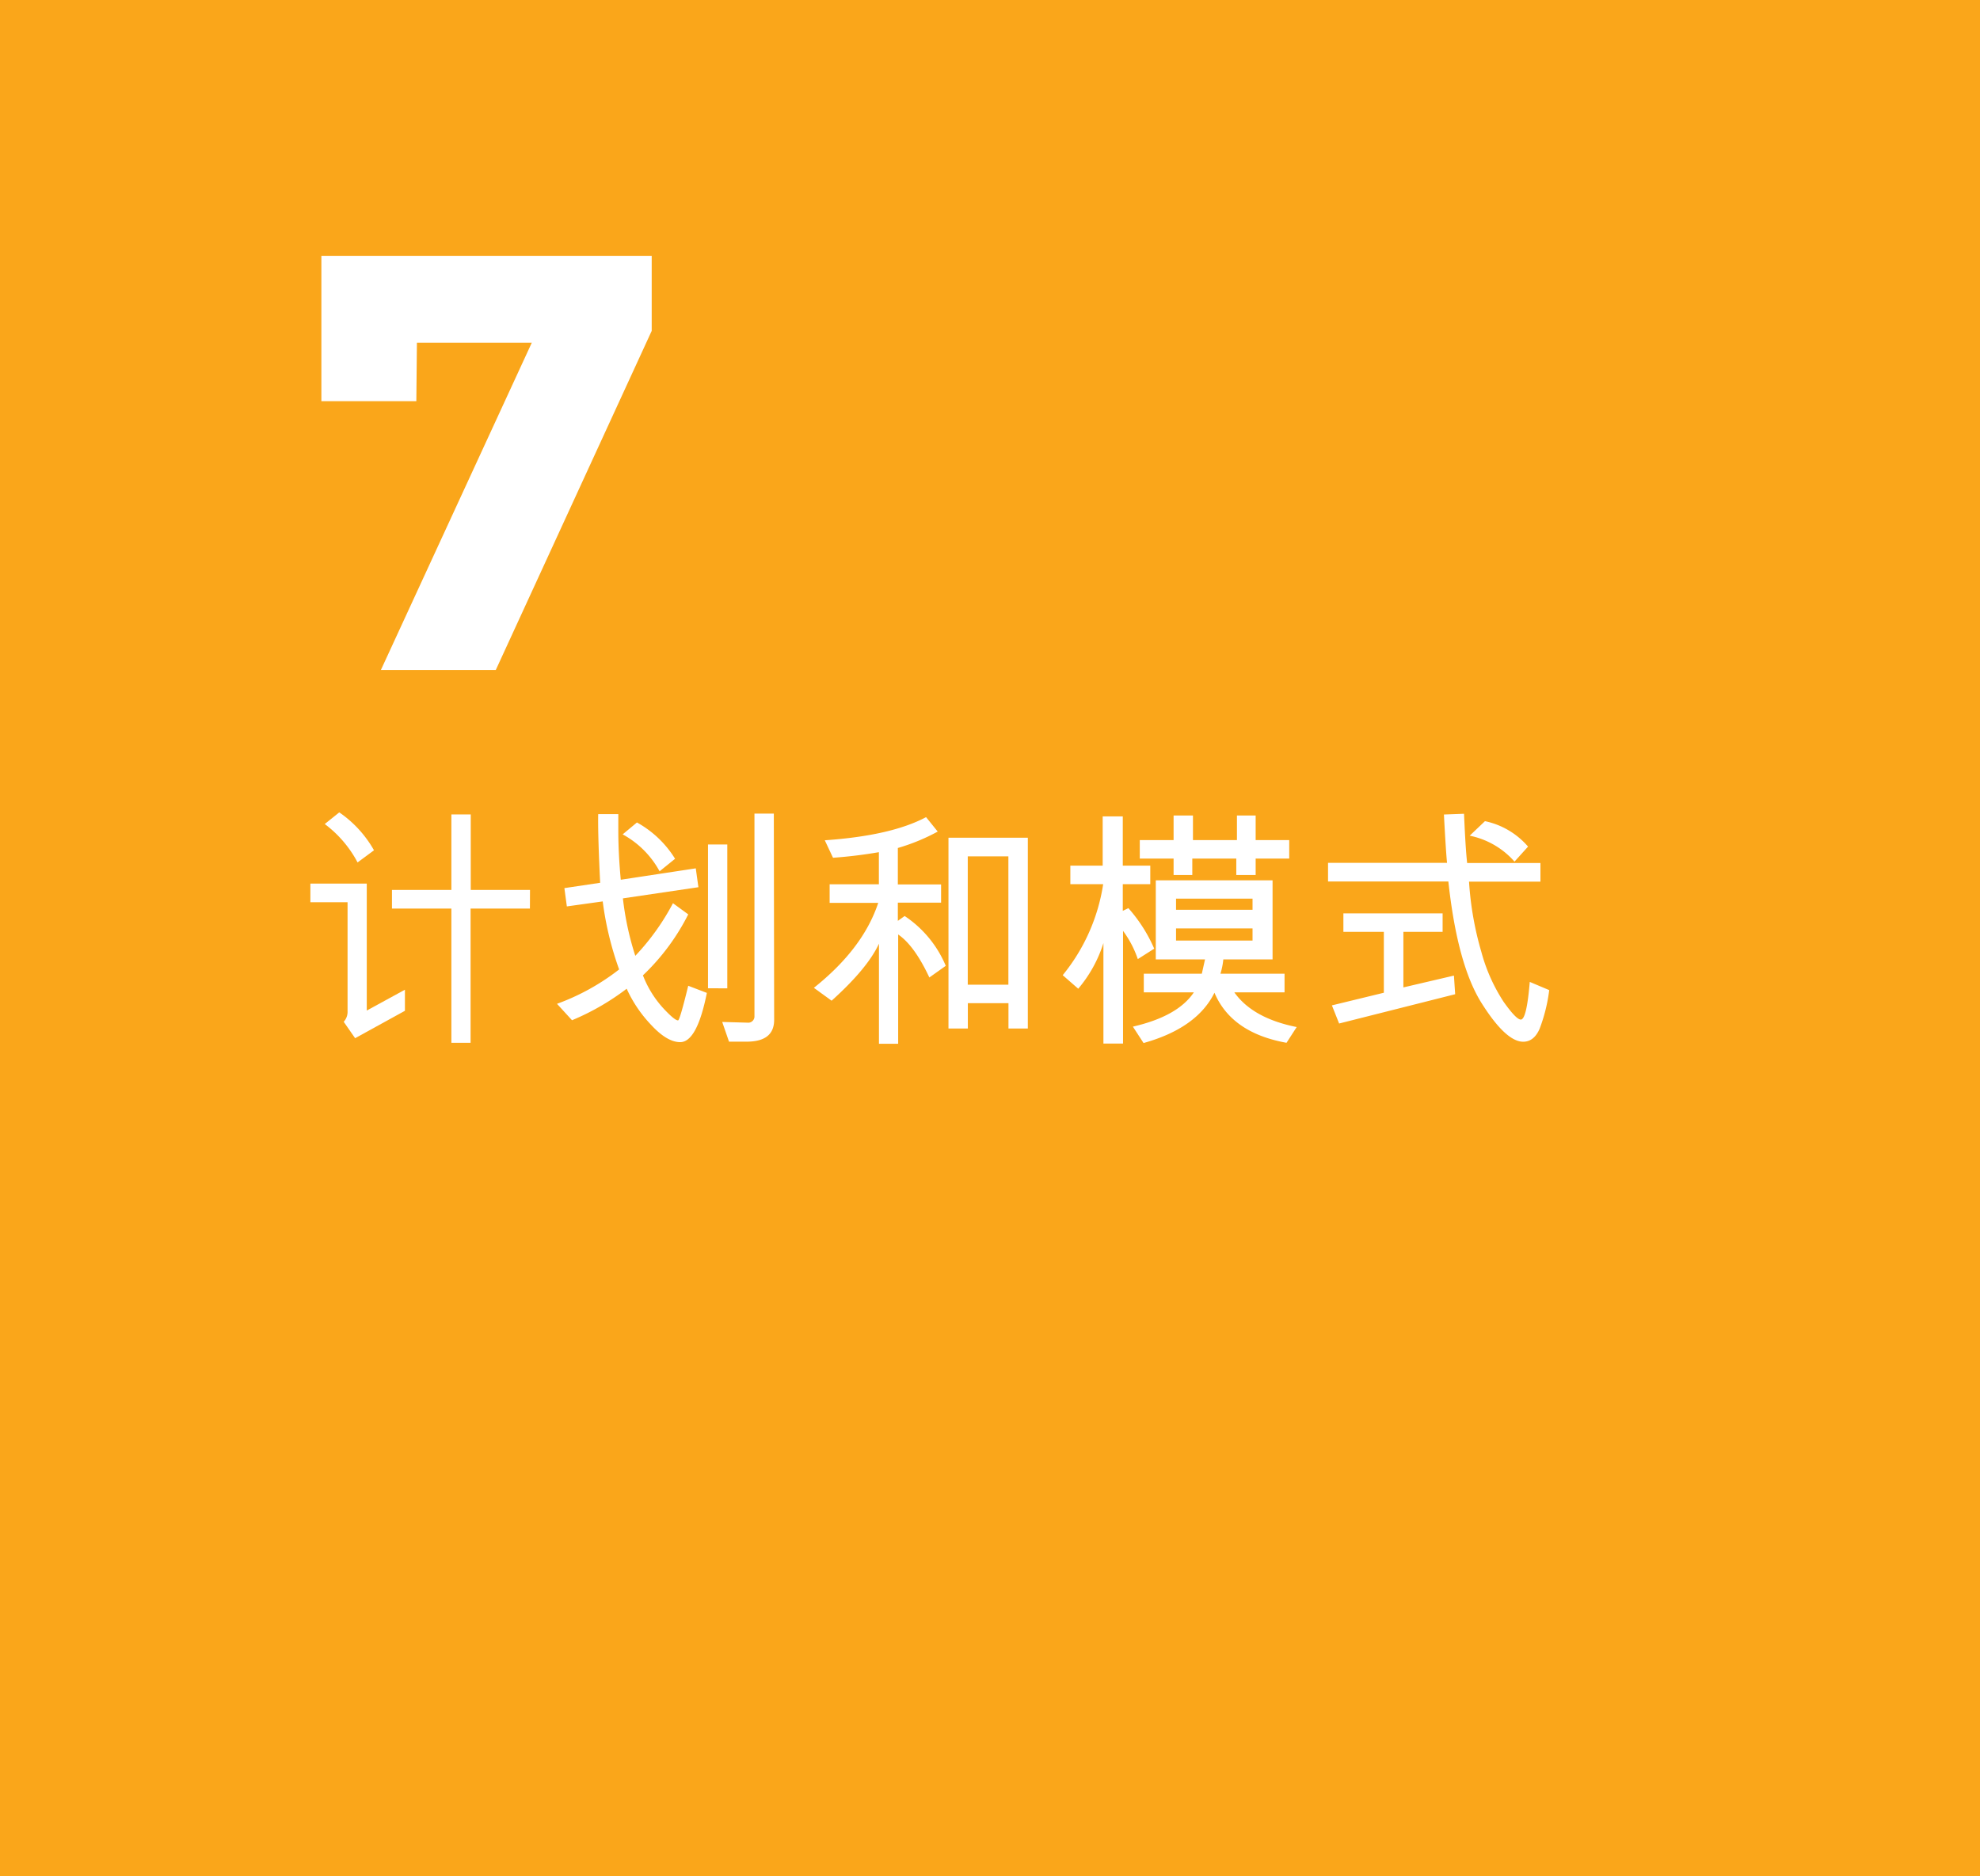 <svg xmlns="http://www.w3.org/2000/svg" viewBox="0 0 241.26 228.63"><defs><style>.cls-1{fill:#faa61a;}.cls-2{fill:#fff;}</style></defs><title>7CH</title><g id="Layer_2" data-name="Layer 2"><g id="Layer_1-2" data-name="Layer 1"><rect id="_Rectangle_" data-name="&lt;Rectangle&gt;" class="cls-1" width="241.26" height="228.63"/><g id="_Group_" data-name="&lt;Group&gt;"><path class="cls-2" d="M39.16,31.18H79.41v9.14l-19,41.33h-14L64.8,41.76h-14l-.07,7.13H39.16Z"/></g><g id="_Group_2" data-name="&lt;Group&gt;"><path class="cls-2" d="M49.34,123.18l-6.07,3.34-1.39-2a1.79,1.79,0,0,0,.47-1.3V109.95H37.82v-2.27h6.87v15.47l4.65-2.54Zm-3.77-19.56-2,1.48a14,14,0,0,0-4-4.68L41.34,99A13.88,13.88,0,0,1,45.57,103.62Zm19,7.1H57.34v16.36H55V110.72H47.76v-2.27H55v-9.2h2.36v9.2h7.22Z"/><path class="cls-2" d="M86.13,121q-1.2,6-3.25,6-1.59,0-3.52-2.08a15.89,15.89,0,0,1-3-4.43,29.89,29.89,0,0,1-6.66,3.84l-1.83-2a27.67,27.67,0,0,0,7.57-4.19,39.15,39.15,0,0,1-2-8.29l-4.37.61-.3-2.23,4.36-.65q-.29-5.81-.24-8.37h2.45q0,1,0,2,0,2.76.3,6l9.14-1.39.32,2.3-9.2,1.36a35.69,35.69,0,0,0,1.51,7A28.83,28.83,0,0,0,82,110.07l1.86,1.36a27,27,0,0,1-5.52,7.43,12.75,12.75,0,0,0,2.39,3.91q1.45,1.58,1.89,1.58.21,0,1.24-4.22Zm-3.87-16.35-1.89,1.53a11.21,11.21,0,0,0-4.5-4.5l1.74-1.45A12.64,12.64,0,0,1,82.26,104.66Zm6.36,15.79H86.27V102.91h2.35Zm5.71,3.84q0,2.72-3.5,2.66l-2,0L88,124.54l3.22.09a.76.76,0,0,0,.71-.8V99.15h2.36Z"/><path class="cls-2" d="M115.24,117.7l-2,1.42q-1.82-3.89-3.8-5.24V127.2H107.1V115q-1.38,3-5.77,6.95l-2.16-1.57q6-4.78,7.84-10.35h-5.92v-2.27h6v-3.91a55.66,55.66,0,0,1-5.59.68l-1-2.13q8.1-.56,12.34-2.82l1.42,1.76a24.38,24.38,0,0,1-4.86,2v4.44h5.27V110h-5.27v2.22l.83-.59A13.59,13.59,0,0,1,115.24,117.7Zm10,7.64h-2.36v-3.09h-4.95v3.09h-2.36V102.09h9.67ZM122.87,120V104.36h-4.95V120Z"/><path class="cls-2" d="M140.64,115.61l-2,1.27a12.51,12.51,0,0,0-1.8-3.44v13.73h-2.39V114.93a16,16,0,0,1-3.07,5.56l-1.89-1.65a23,23,0,0,0,4.93-11.09h-4v-2.26h3.94v-6h2.45v6h3.35v2.26h-3.35V111l.68-.33A18.51,18.51,0,0,1,140.64,115.61ZM158,125.16l-1.24,1.92q-6.71-1.21-8.78-6.1-2.13,4.31-8.64,6.13l-1.3-2q5.48-1.26,7.43-4.18h-6.1v-2.27h7.07l.39-1.74h-6v-9.64h14.23v9.64h-6a9,9,0,0,1-.35,1.74h7.81v2.27H150.4Q152.64,124.09,158,125.16Zm-.91-20.53H153v2h-2.36v-2h-5.36v2H143v-2h-4.12v-2.25H143v-3h2.36v3h5.36v-3H153v3h4.09Zm-4.47,6.24v-1.36h-9.32v1.36Zm0,3.75v-1.48h-9.32v1.48Z"/><path class="cls-2" d="M188.77,120.66a20.21,20.21,0,0,1-1.17,4.71q-.69,1.58-2,1.58-2.1,0-5.06-4.69t-4.06-14.84H161.82v-2.27h14.5q-.14-1.35-.38-5.89l2.45-.09q.18,4.25.38,6h8.93v2.27H179A39,39,0,0,0,180.5,116a21.19,21.19,0,0,0,2.71,6.08q1.54,2.17,2.1,2.17.71,0,1.09-4.59Zm-11.46.5-14.14,3.57-.88-2.21,6.33-1.54v-7.42h-4.93v-2.25h12.09v2.25H171v6.77l6.16-1.44Zm8.89-18L184.54,105a9.88,9.88,0,0,0-5.46-3.16l1.86-1.77A9.5,9.5,0,0,1,186.2,103.18Z"/></g></g></g></svg>